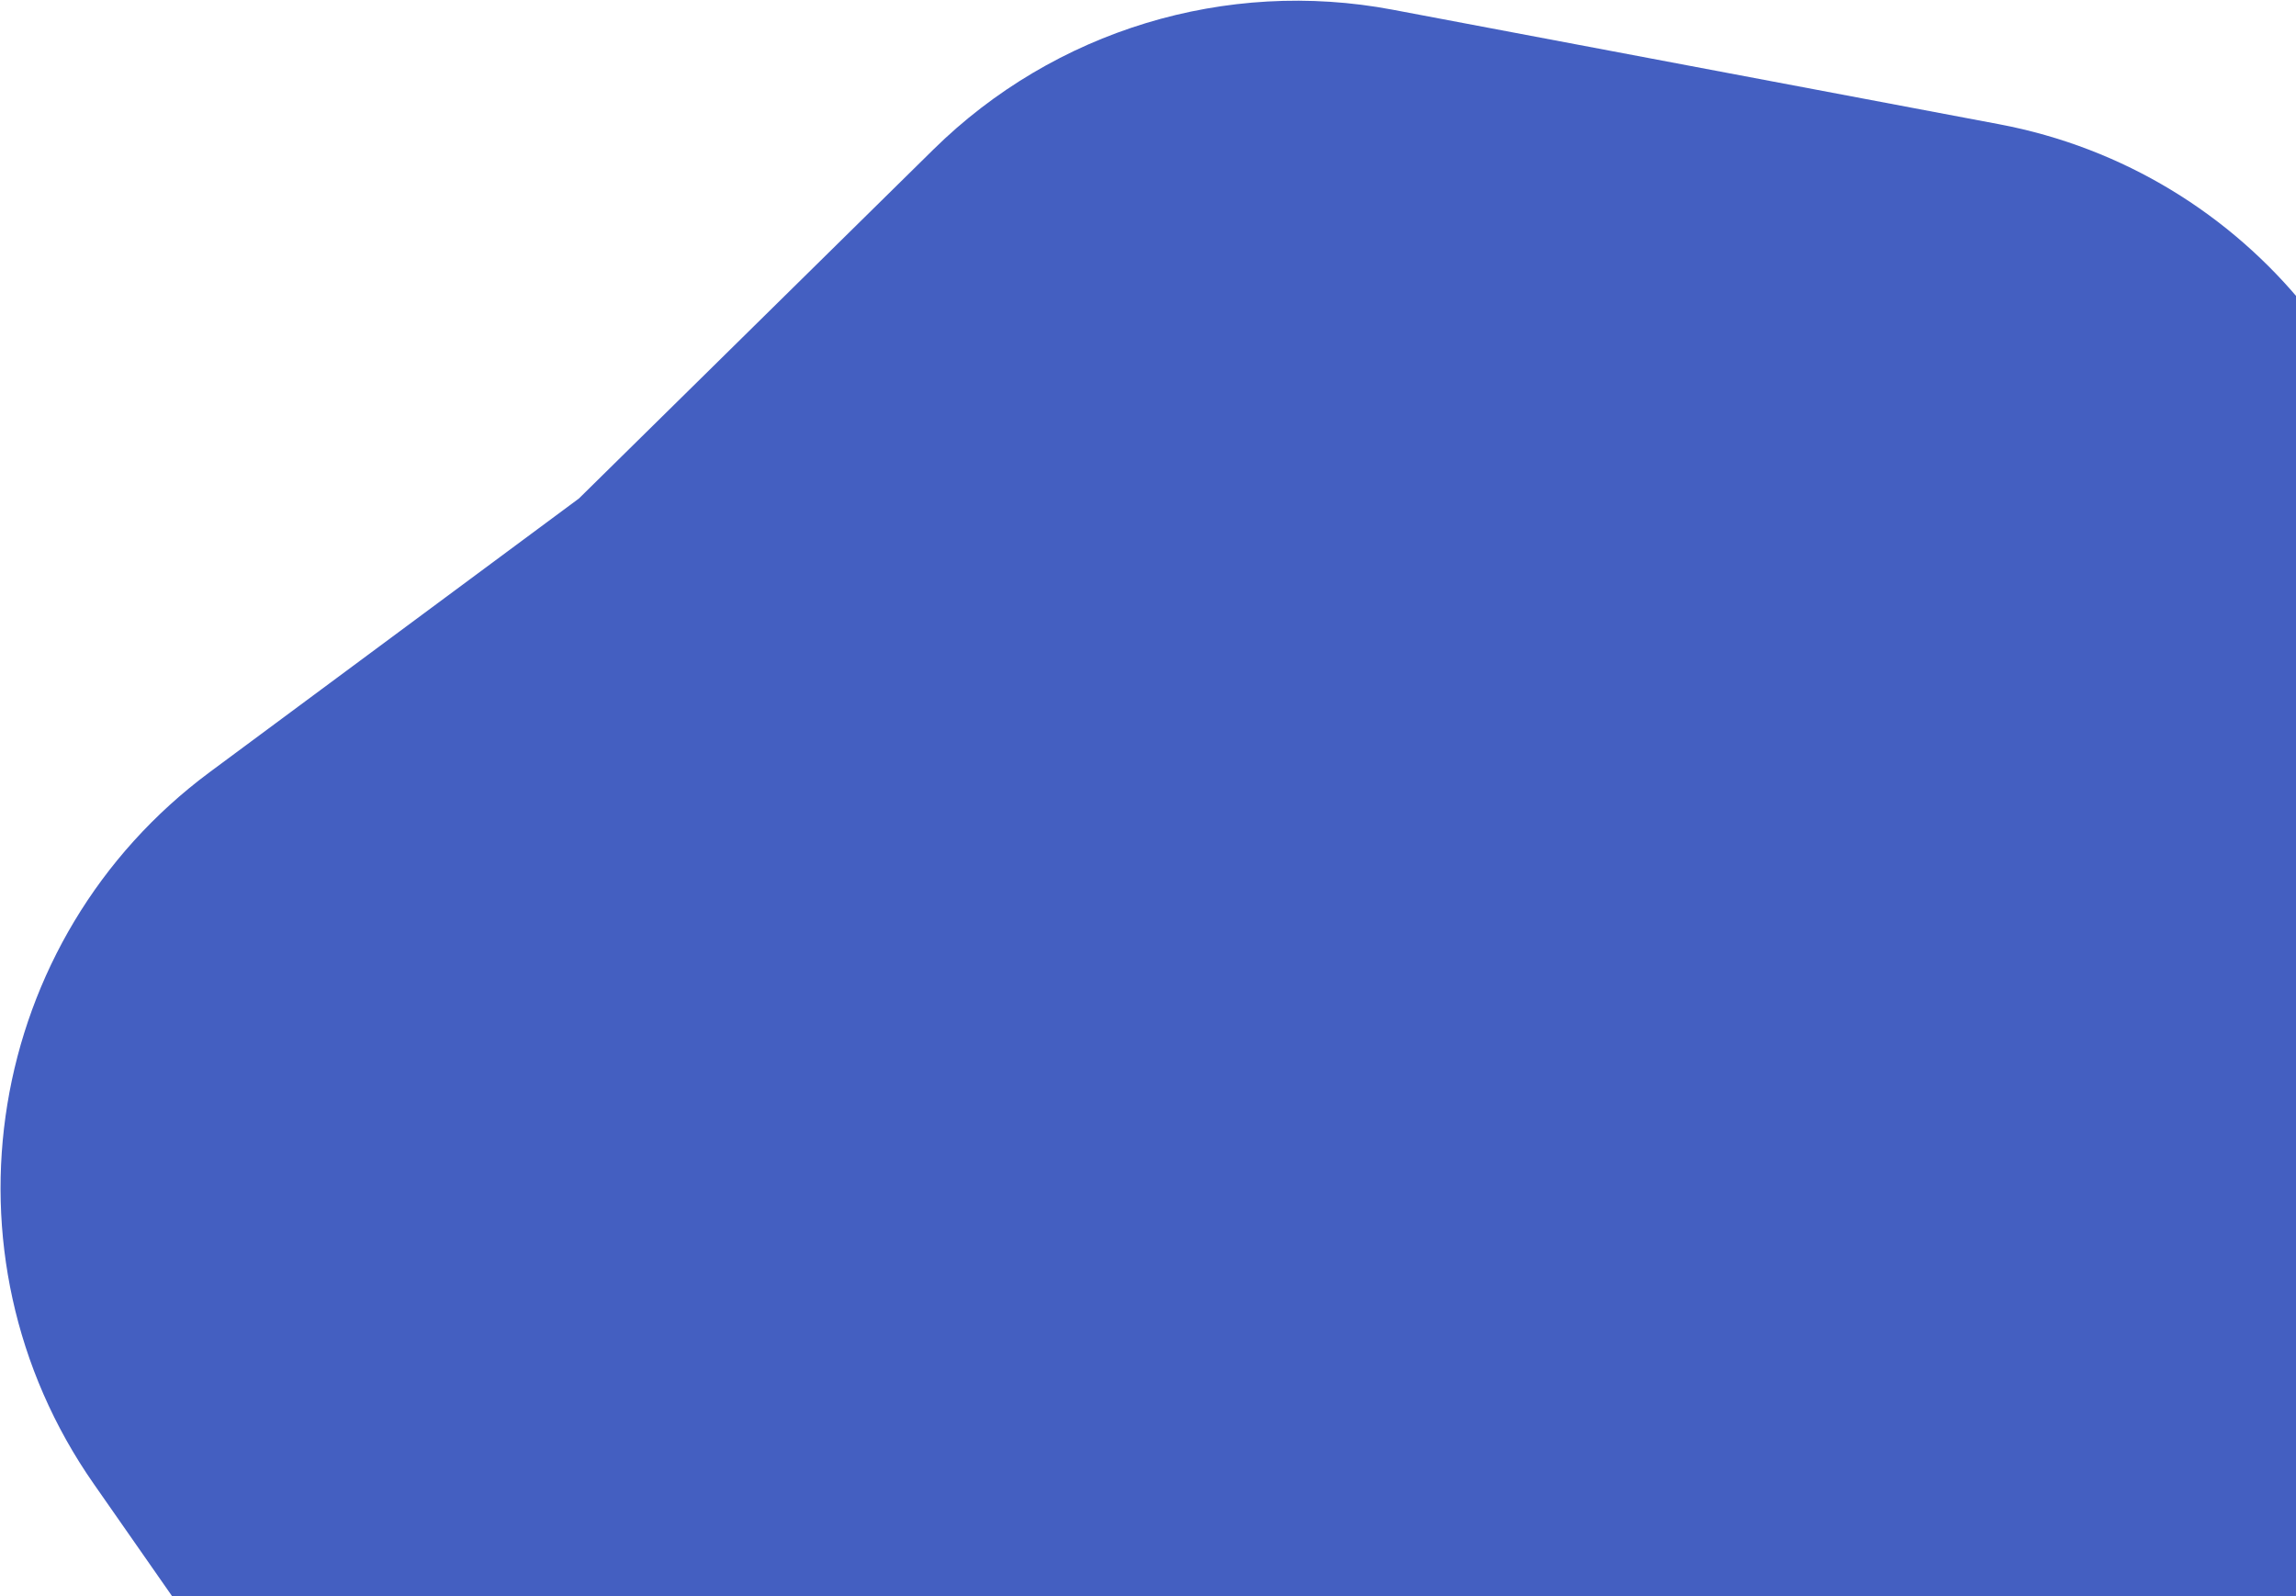 <svg width="945" height="657" viewBox="0 0 945 657" fill="none" xmlns="http://www.w3.org/2000/svg">
<path d="M384.199 61.514C433.953 12.524 504.559 -8.969 573.171 3.99L822.858 51.146C925.44 70.52 998.862 161.387 996.263 265.751L987.41 621.103C987.498 666.461 950.753 703.277 905.395 703.277L123.584 703.277C110.739 703.277 98.705 696.999 91.356 686.463L38.54 610.742C-27.392 516.218 -6.183 386.397 86.403 317.77L238.271 205.201L384.199 61.514Z" fill="#445FC1"/>
</svg>
